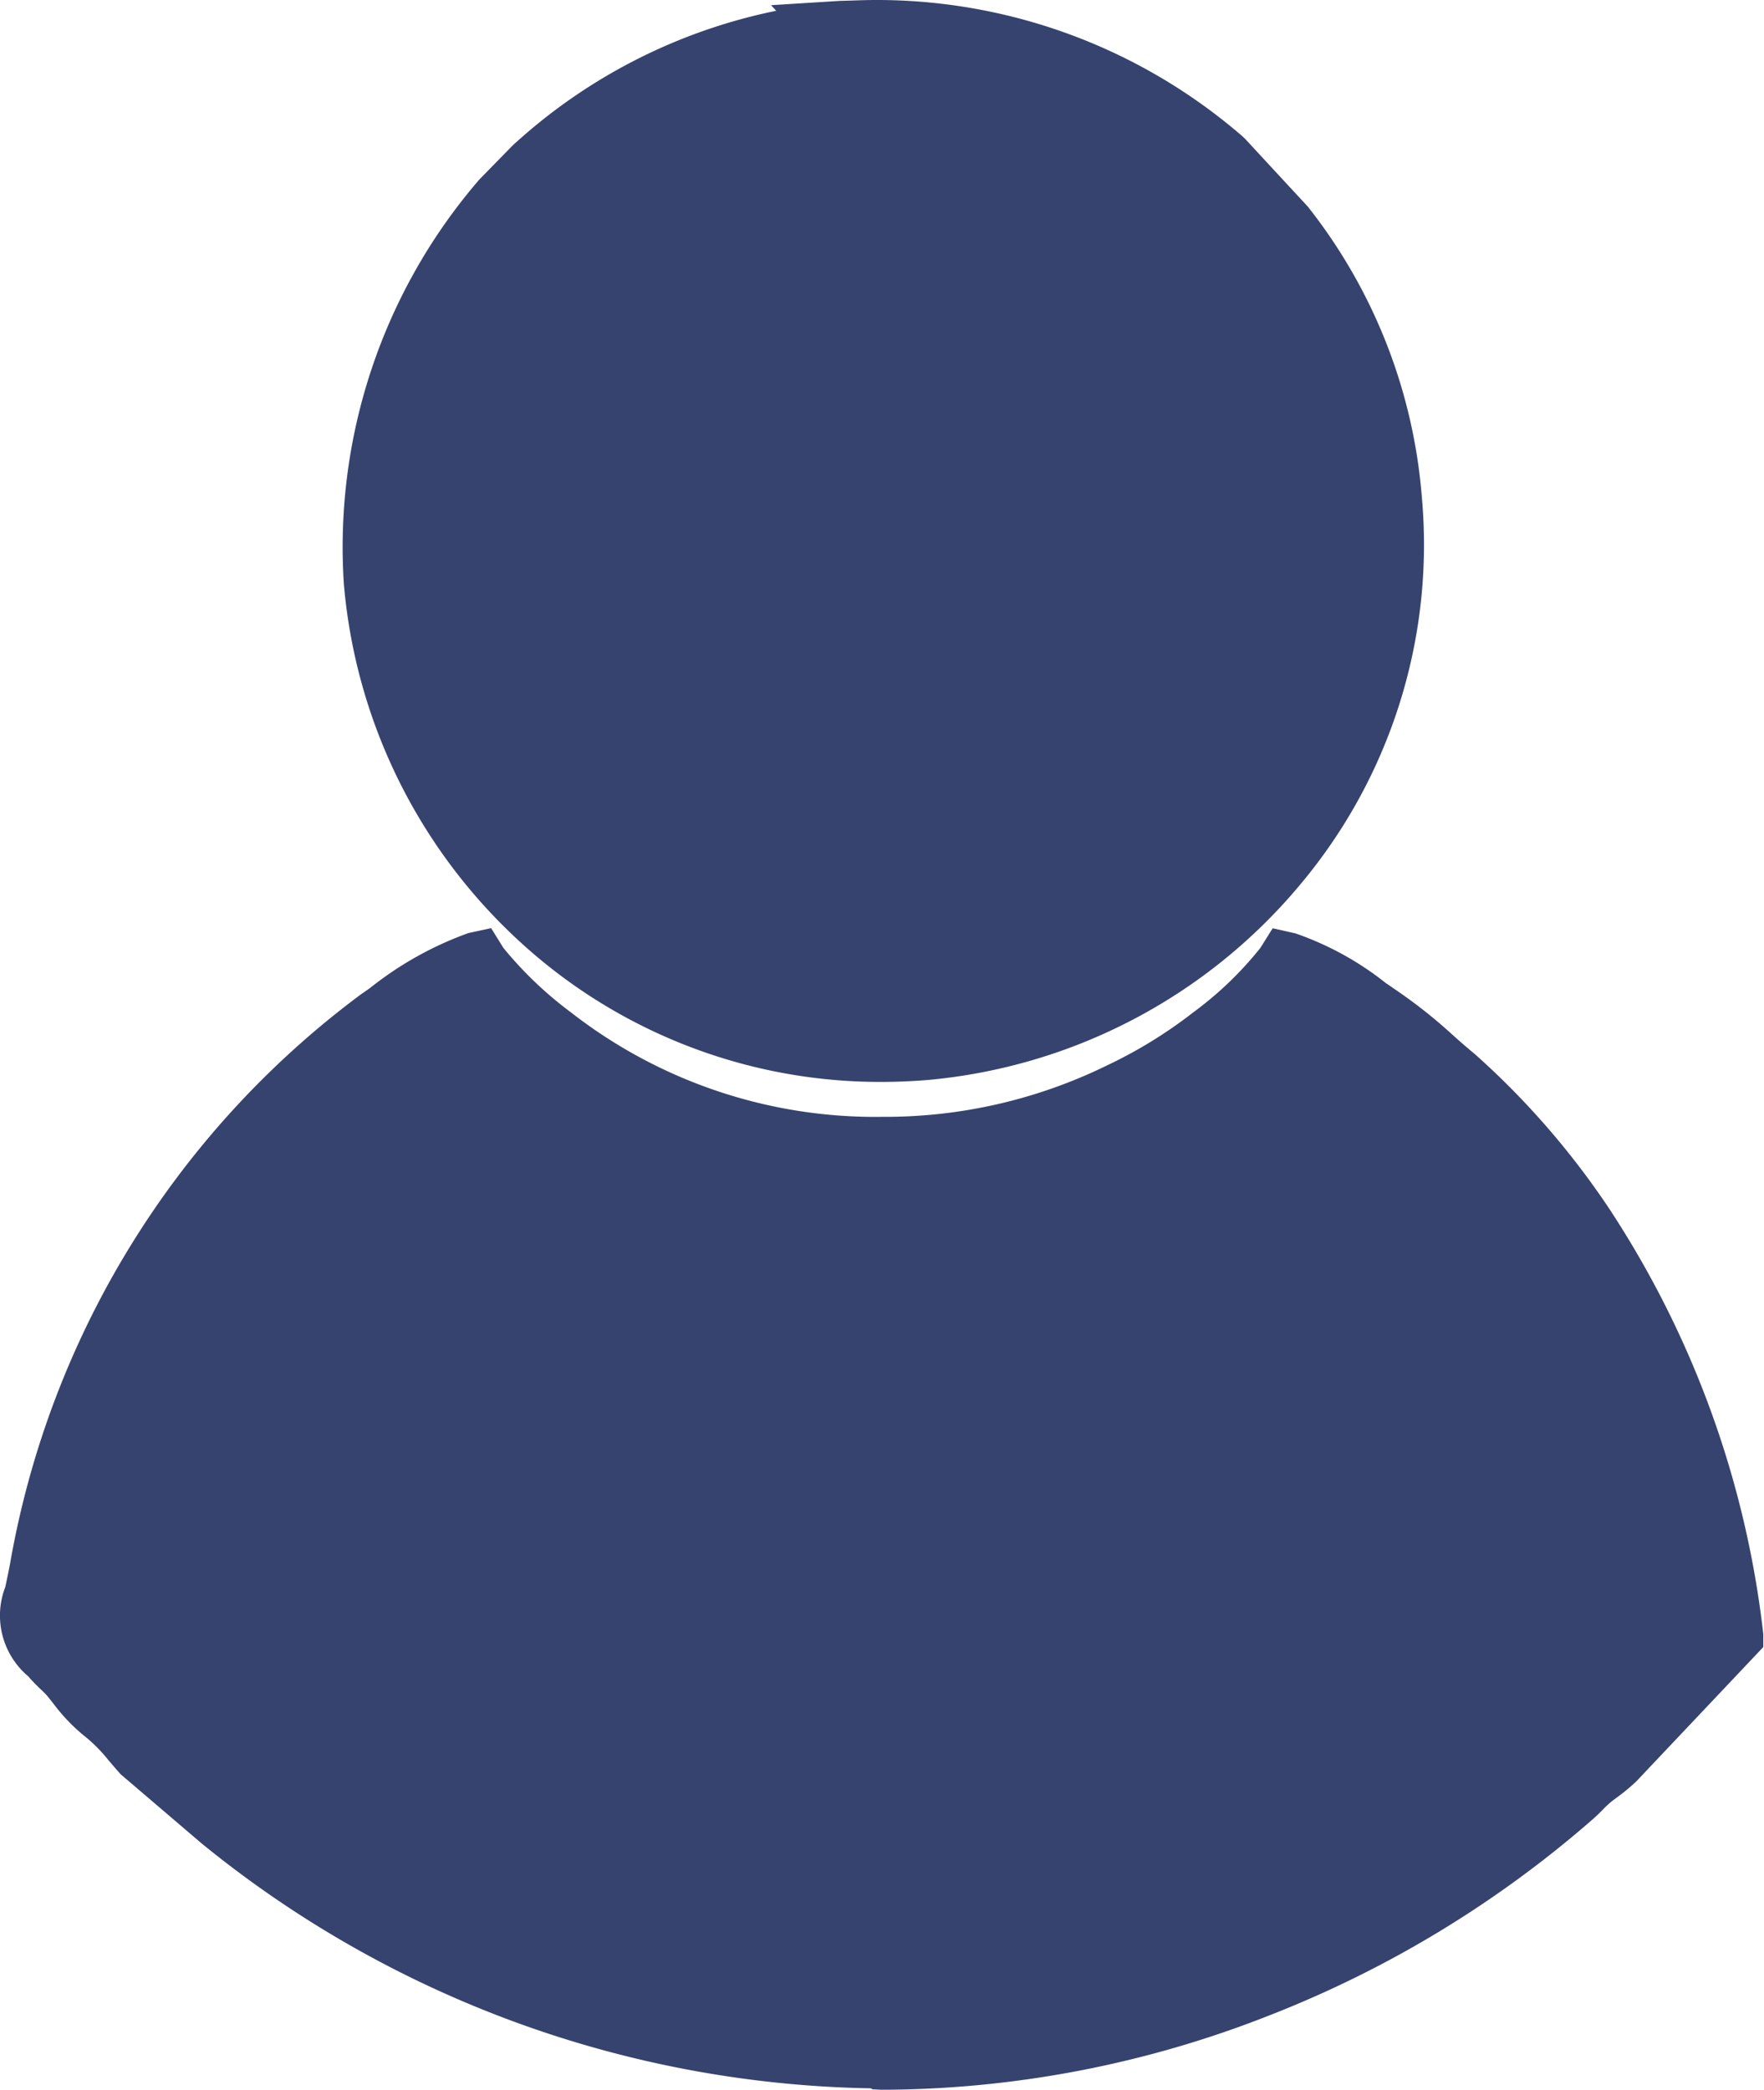 <svg xmlns="http://www.w3.org/2000/svg" width="26.83" height="31.773" viewBox="0 0 26.83 31.773"><g transform="translate(-1721.491 243.352)"><path d="M5732,7117.6a16.139,16.139,0,0,0,10.493-4c.129-.116.17-.176.307-.286s.211-.157.327-.266l1.776-1.878a14.414,14.414,0,0,0-2.252-6.179,11.613,11.613,0,0,0-1.953-2.252,13.347,13.347,0,0,0-1.144-.933,5.912,5.912,0,0,0-1.38-.8,5.539,5.539,0,0,1-1.137,1.109,7.535,7.535,0,0,1-1.389.856,8.348,8.348,0,0,1-8.7-.857,5.735,5.735,0,0,1-1.144-1.108,6.479,6.479,0,0,0-1.45.851,13.312,13.312,0,0,0-5.138,8.351c-.163.864-.252.789.17,1.293.109.129.184.177.286.3a2.834,2.834,0,0,0,.544.579,4.46,4.46,0,0,1,.544.579l1.21,1.034a15.972,15.972,0,0,0,10,3.6Z" transform="translate(-3997.09 -7329.685)" fill="#36436e" fill-rule="evenodd"/><path d="M5731.85,7118.1l-.021-.015a16.545,16.545,0,0,1-10.161-3.707l-.015-.012-1.238-1.057-.023-.026c-.059-.067-.11-.127-.158-.183a2.386,2.386,0,0,0-.332-.342,2.752,2.752,0,0,1-.5-.511c-.03-.039-.064-.082-.107-.134a1.291,1.291,0,0,0-.1-.1,2.4,2.4,0,0,1-.183-.191,1.207,1.207,0,0,1-.35-1.361c.021-.1.045-.21.071-.347a13.719,13.719,0,0,1,5.344-8.667l.131-.091a5.245,5.245,0,0,1,1.5-.837l.343-.074.186.3a5.8,5.8,0,0,0,1.032.984,7.528,7.528,0,0,0,4.73,1.585,7.668,7.668,0,0,0,3.428-.786h0a7.007,7.007,0,0,0,1.3-.8,5.383,5.383,0,0,0,1.023-.981l.188-.3.347.078a4.651,4.651,0,0,1,1.37.752l.179.123h0a7.606,7.606,0,0,1,.831.659c.105.094.215.192.347.3a12.25,12.25,0,0,1,2.05,2.359,14.8,14.8,0,0,1,2.338,6.458v.2l-1.933,2.044a2.976,2.976,0,0,1-.264.221l-.1.074a1.42,1.42,0,0,0-.133.122c-.038.04-.085.086-.15.145h0a16.691,16.691,0,0,1-4.927,2.992,16.175,16.175,0,0,1-5.9,1.133Zm.281-1.015.02.013a15.711,15.711,0,0,0,10.012-3.875l.106-.1a2.351,2.351,0,0,1,.218-.2l.11-.084c.067-.052.117-.09.177-.145l1.623-1.716a14.478,14.478,0,0,0-2.16-5.706,11.143,11.143,0,0,0-1.855-2.146c-.146-.12-.264-.224-.378-.325a6.6,6.6,0,0,0-.73-.582c-.054-.036-.118-.081-.19-.131-.179-.124-.493-.342-.745-.479a8.509,8.509,0,0,1-.987.892,8.012,8.012,0,0,1-1.48.917,8.667,8.667,0,0,1-3.874.89,8.531,8.531,0,0,1-5.358-1.807,8.845,8.845,0,0,1-.99-.893c-.2.111-.493.3-.87.563l-.137.1a12.7,12.7,0,0,0-4.928,8.029c-.028.149-.054.272-.075.371s-.046.219-.051.271c.032.052.128.167.188.239a1.405,1.405,0,0,0,.109.113,2.239,2.239,0,0,1,.175.185v0l.12.15a1.737,1.737,0,0,0,.354.358,3.392,3.392,0,0,1,.458.467c.037.043.076.09.121.14l1.177,1a15.535,15.535,0,0,0,9.658,3.486Z" transform="translate(-3997.09 -7329.685)" fill="#36436e"/><path d="M6489.33,5019.74a8.189,8.189,0,0,0-4.661,2.042l-.5.5a8.029,8.029,0,0,0-1.932,5.771,7.724,7.724,0,1,0,13.779-5.376l-.939-1.014a8.059,8.059,0,0,0-5.756-1.934Z" transform="translate(-4755.017 -5262.562)" fill="#36436e" fill-rule="evenodd"/><path d="M6489.82,5019.21a8.5,8.5,0,0,1,5.587,2.074l.036.034.957,1.034a8.163,8.163,0,0,1,1.733,4.406,8.035,8.035,0,0,1-1.864,5.919,8.354,8.354,0,0,1-5.642,2.953c-.241.02-.48.03-.717.03a8.1,8.1,0,0,1-5.62-2.249,8.337,8.337,0,0,1-2.552-5.321,8.554,8.554,0,0,1,2.049-6.137l.025-.027.489-.5a8.4,8.4,0,0,1,4.013-2.052l-.079-.085,1.053-.066C6489.46,5019.22,6489.64,5019.21,6489.82,5019.21Zm4.907,2.806a7.6,7.6,0,0,0-4.907-1.806h-.164l-.3.02a7.667,7.667,0,0,0-4.323,1.877l-.015.016-.483.491a7.54,7.54,0,0,0-1.8,5.39,7.192,7.192,0,0,0,7.175,6.654c.209,0,.422-.008.633-.025a7.352,7.352,0,0,0,4.959-2.6,7.039,7.039,0,0,0,1.634-5.187,7.147,7.147,0,0,0-1.5-3.846Z" transform="translate(-4755.017 -5262.562)" fill="#36436e"/></g></svg>